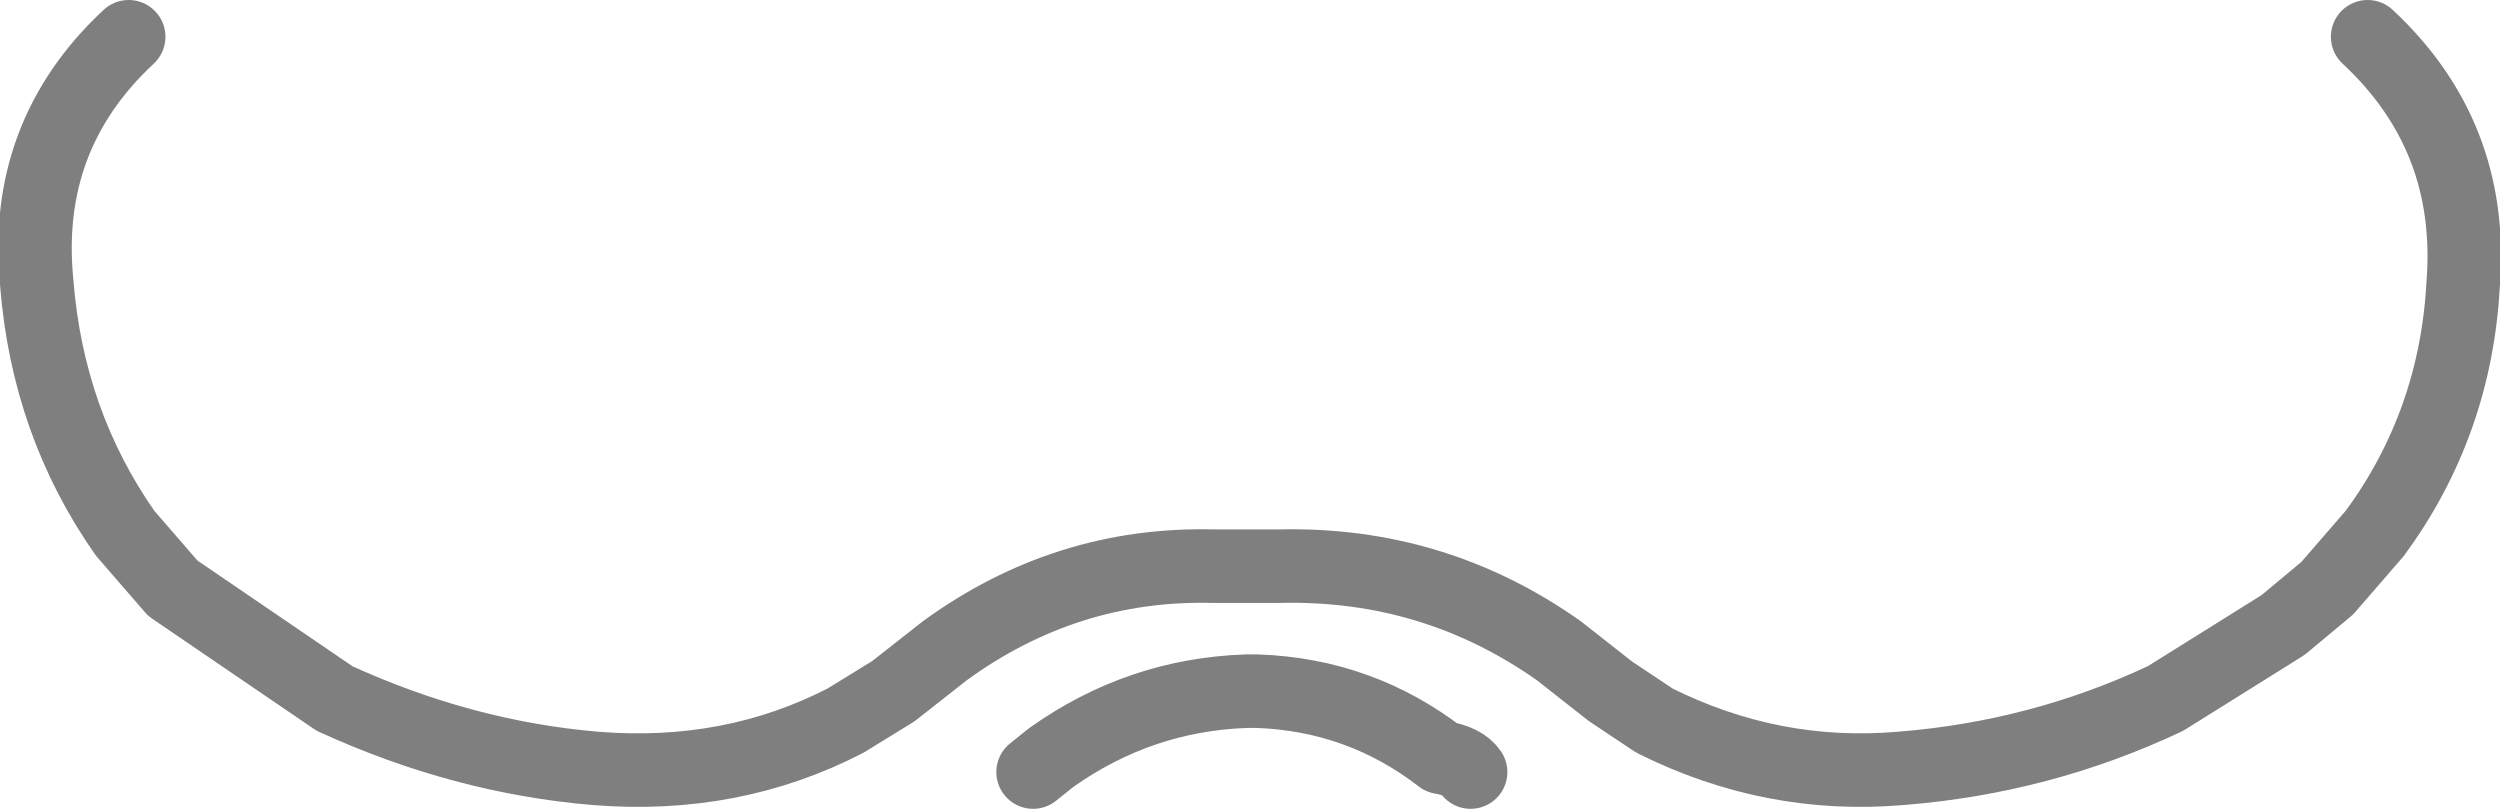 <?xml version="1.0" encoding="UTF-8" standalone="no"?>
<svg xmlns:xlink="http://www.w3.org/1999/xlink" height="11.0px" width="34.0px" xmlns="http://www.w3.org/2000/svg">
  <g transform="matrix(1.0, 0.0, 0.0, 1.0, -382.9, -149.9)">
    <path d="M415.1 150.4 Q416.55 151.75 416.4 153.75 416.3 155.65 415.2 157.15 L414.55 157.9 413.95 158.4 412.35 159.4 Q410.65 160.2 408.75 160.35 407.0 160.5 405.4 159.7 L404.8 159.3 404.1 158.75 Q402.4 157.55 400.3 157.6 L400.2 157.6 399.85 157.6 399.4 157.6 Q397.4 157.55 395.75 158.75 L395.05 159.3 394.4 159.7 Q392.85 160.5 391.0 160.35 389.2 160.2 387.45 159.4 L385.25 157.9 384.6 157.15 Q383.55 155.65 383.4 153.75 383.2 151.75 384.65 150.4 M396.95 160.4 L397.2 160.2 Q398.4 159.35 399.85 159.3 L400.0 159.3 Q401.4 159.35 402.5 160.2 402.8 160.25 402.9 160.4" fill="none" stroke="#000000" stroke-linecap="round" stroke-linejoin="round" stroke-opacity="0.502" stroke-width="1.0"/>
  </g>
</svg>

